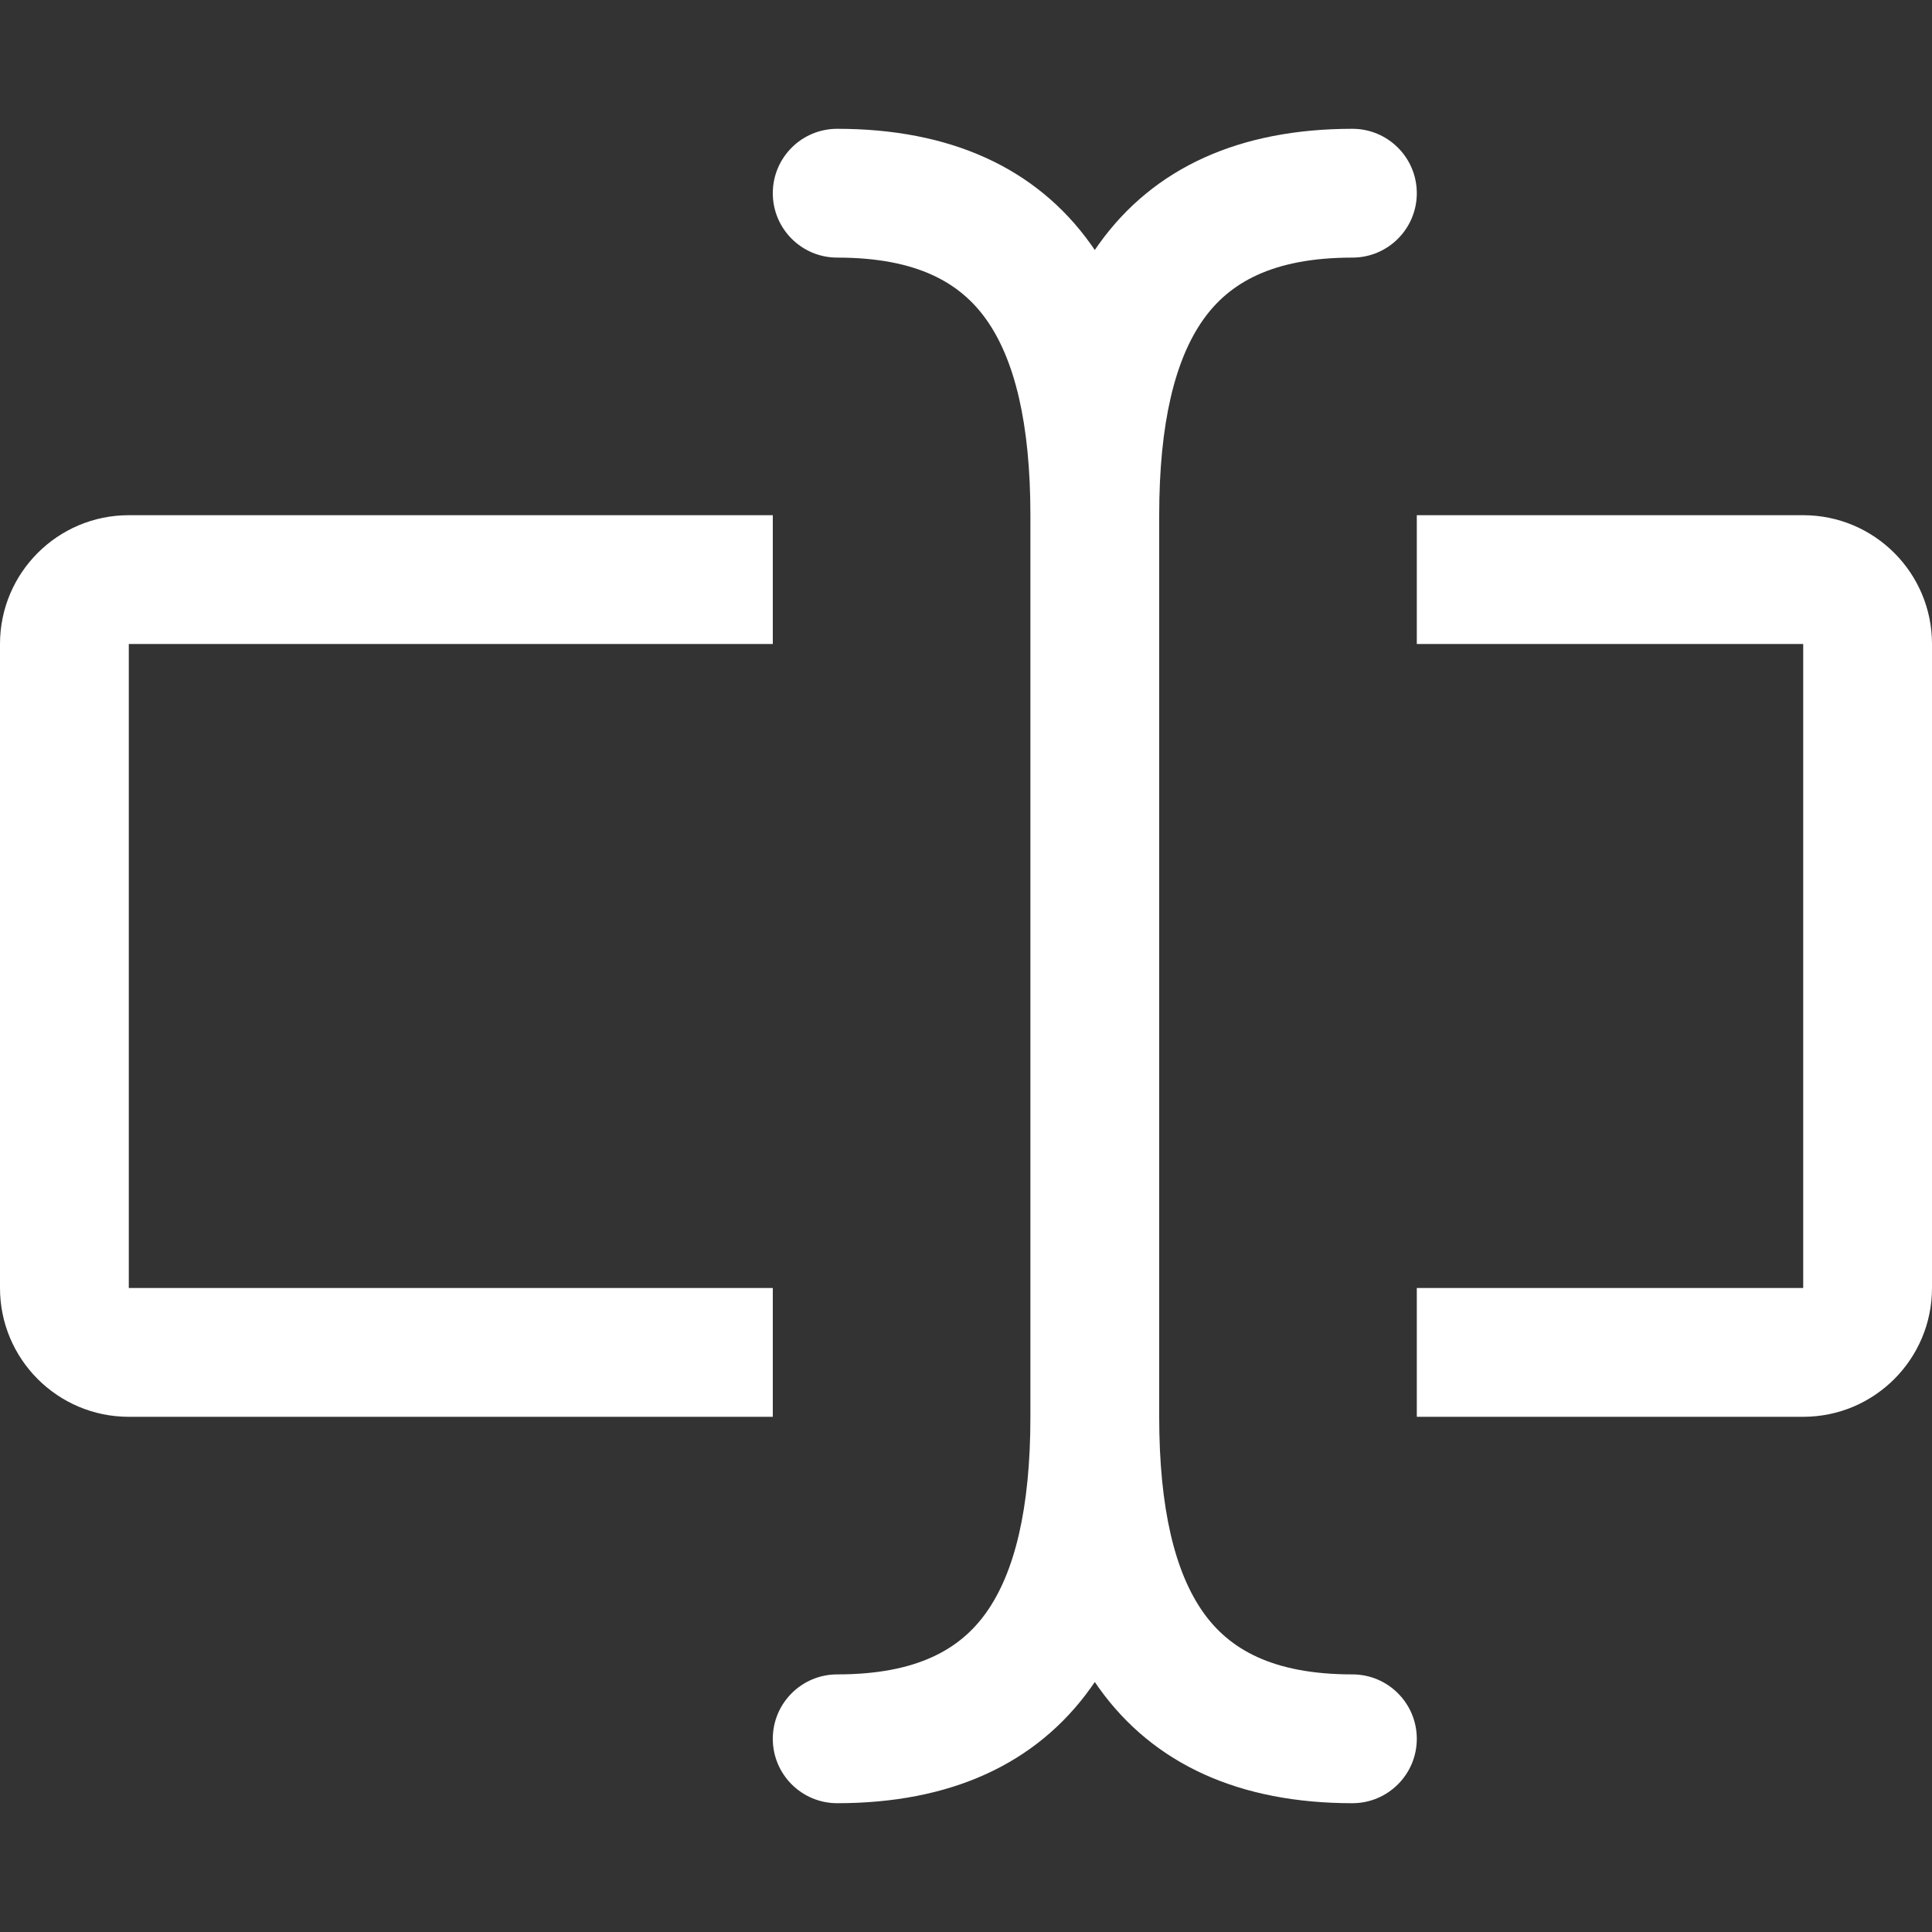 <svg width="800" height="800" viewBox="0 0 800 800" fill="none" xmlns="http://www.w3.org/2000/svg">
<rect x="0" y="0" width="800" height="800" fill="#333333" stroke="none"/>
<g clip-path="url(#clip0_522_668)">
<path fill-rule="evenodd" clip-rule="evenodd" d="M346.667 53.334C331.939 53.334 320 65.273 320 80C320 94.728 331.939 106.667 346.667 106.667C380.091 106.667 397.716 117.348 408.3 132.167C420.165 148.777 426.667 175.38 426.667 213.333V586.667C426.667 624.619 420.165 651.221 408.3 667.835C397.716 682.651 380.091 693.333 346.667 693.333C331.939 693.333 320 705.275 320 720C320 734.725 331.939 746.667 346.667 746.667C393.242 746.667 428.95 730.683 451.7 698.832C452.254 698.059 452.798 697.275 453.333 696.485C453.868 697.275 454.413 698.059 454.967 698.832C477.716 730.683 513.425 746.667 560 746.667C574.725 746.667 586.667 734.725 586.667 720C586.667 705.275 574.725 693.333 560 693.333C526.575 693.333 508.95 682.651 498.366 667.835C486.501 651.221 480 624.619 480 586.667V213.333C480 175.38 486.501 148.777 498.366 132.167C508.95 117.348 526.575 106.667 560 106.667C574.725 106.667 586.667 94.728 586.667 80C586.667 65.273 574.725 53.334 560 53.334C513.425 53.334 477.716 69.319 454.967 101.167C454.413 101.943 453.868 102.726 453.333 103.515C452.798 102.726 452.254 101.943 451.7 101.167C428.95 69.319 393.242 53.334 346.667 53.334ZM746.667 266.667H586.667V213.333H746.667C776.123 213.333 800 237.212 800 266.667V533.333C800 562.789 776.123 586.667 746.667 586.667H586.667V533.333H746.667V266.667ZM320 213.333V266.667H53.333V533.333H320V586.667H53.333C23.878 586.667 0 562.789 0 533.333V266.667C0 237.212 23.878 213.333 53.333 213.333H320Z" fill="white"/>
</g>
<defs>
<clipPath id="clip0_522_668">
<rect width="800" height="800" fill="white"/>
</clipPath>
</defs>
</svg>
